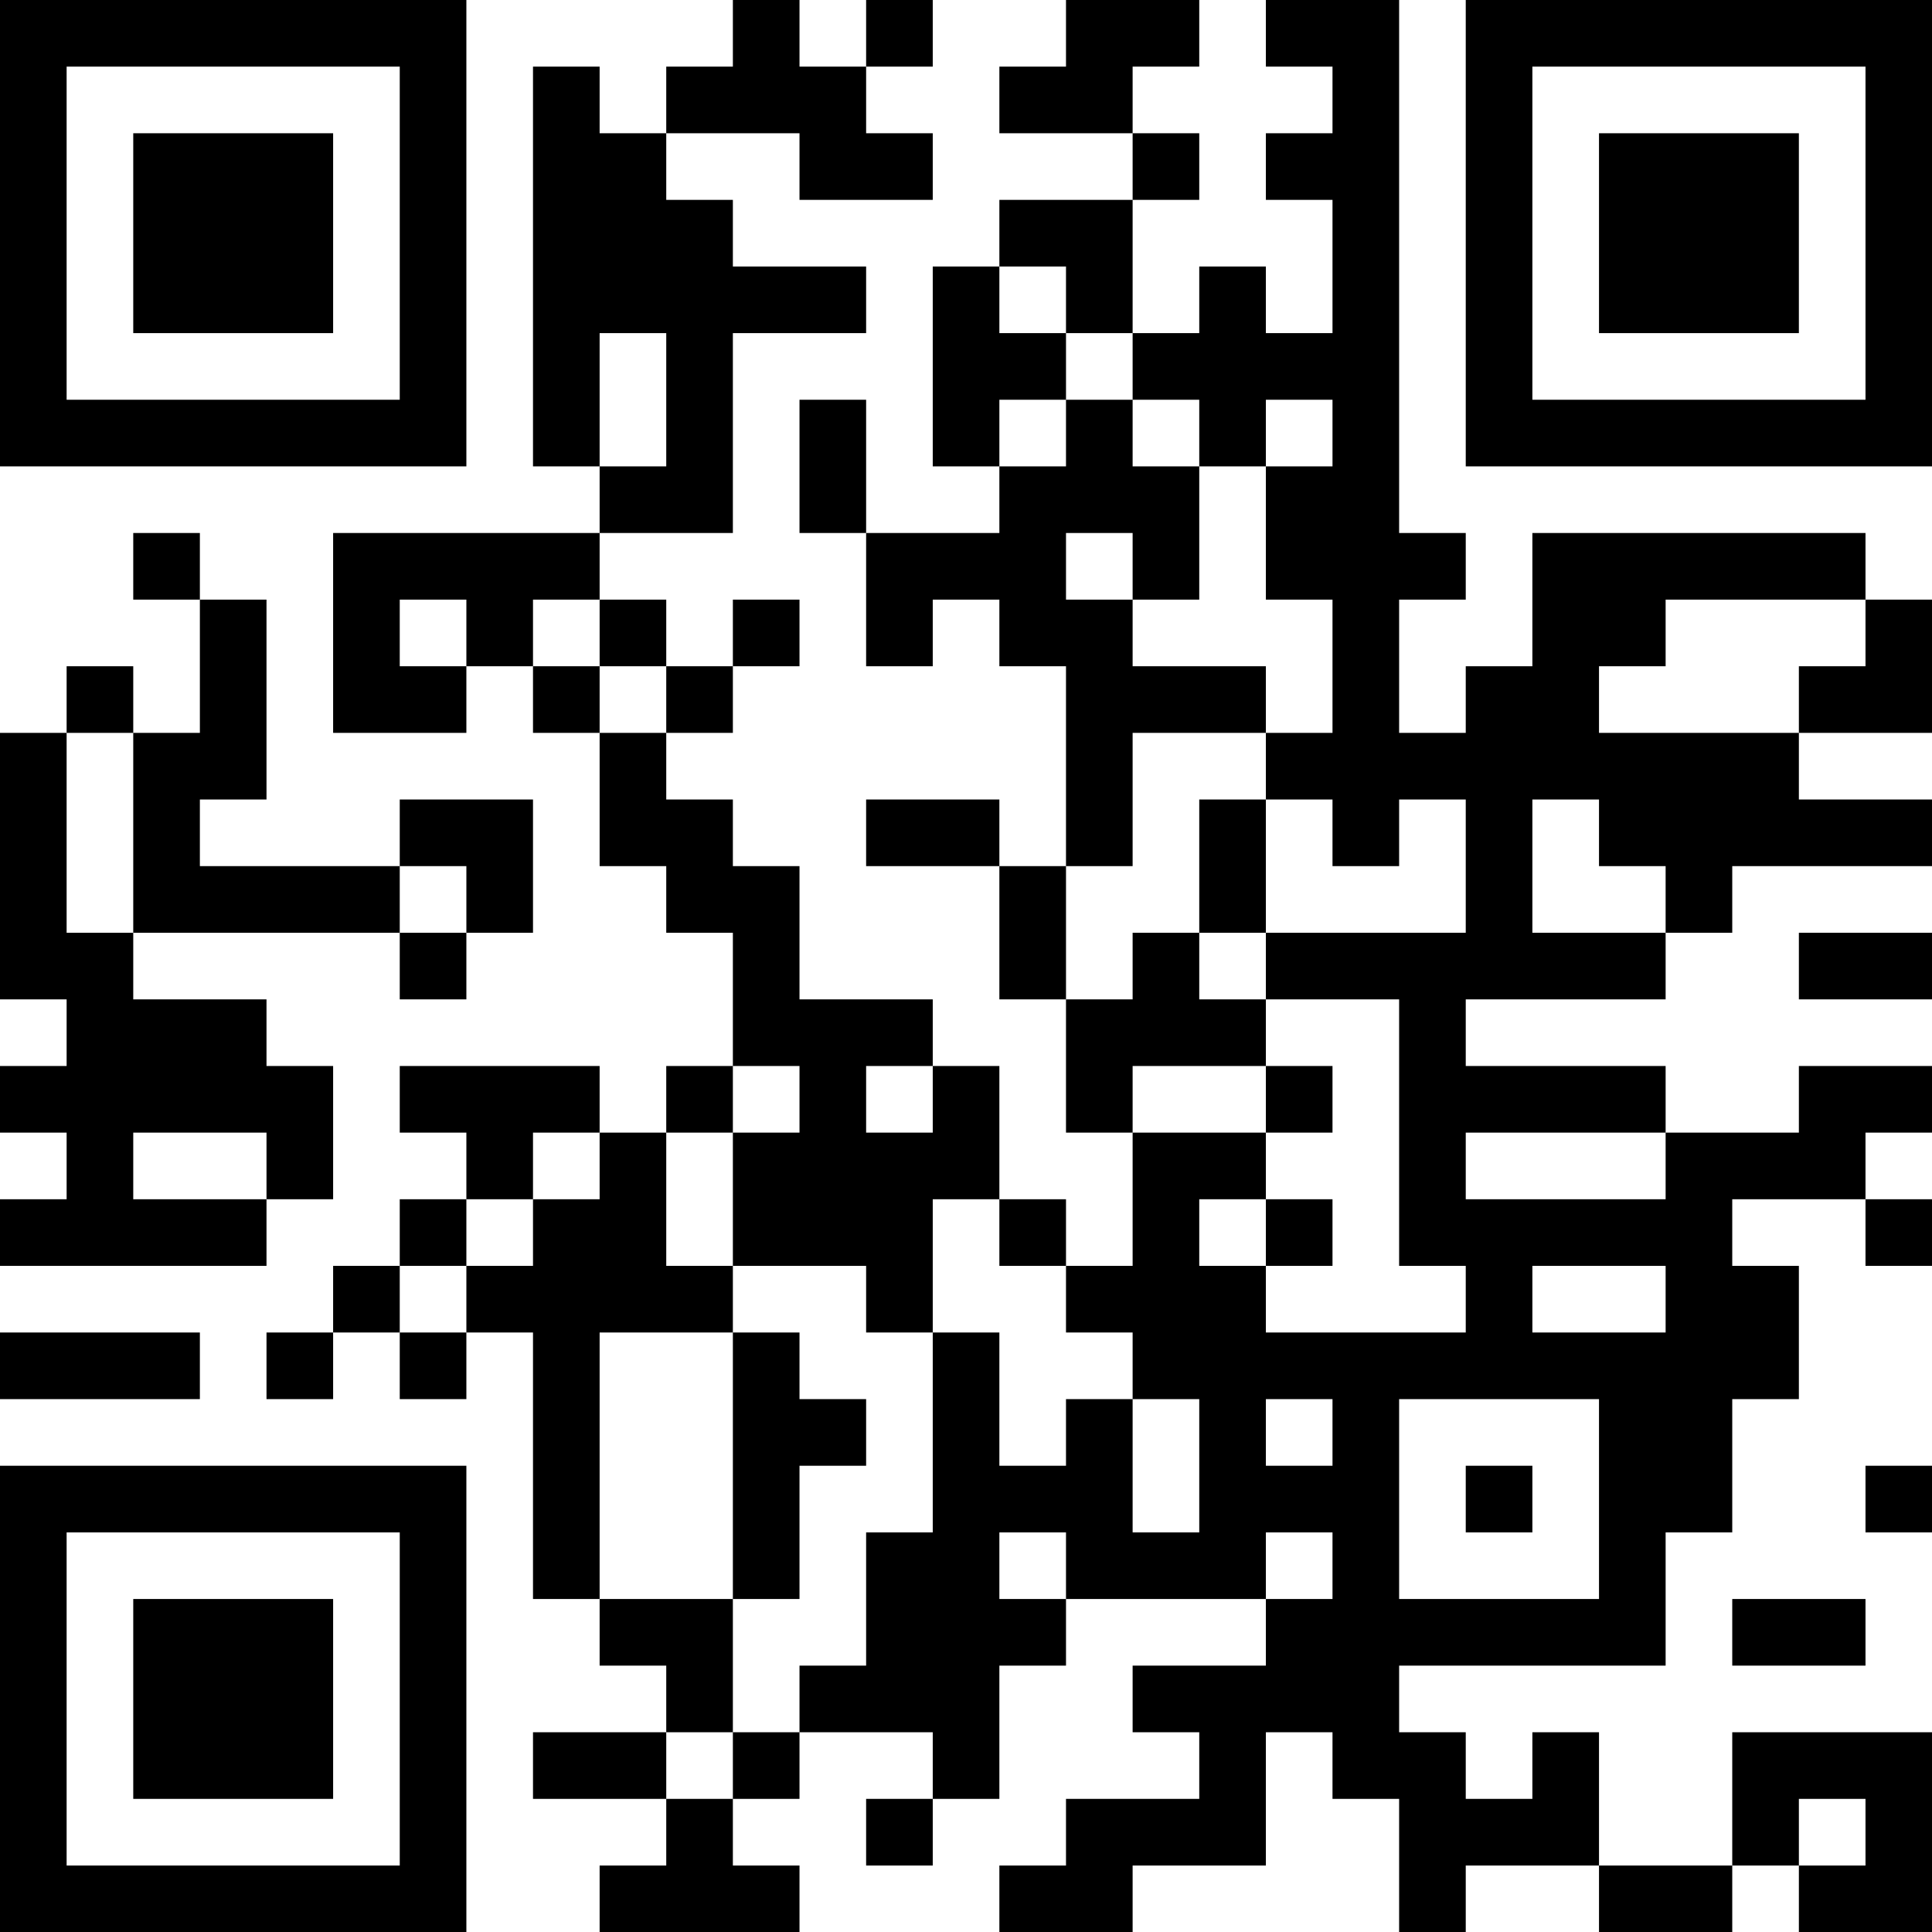 <?xml version="1.0" encoding="UTF-8"?>
<svg xmlns="http://www.w3.org/2000/svg" version="1.1" width="200" height="200" viewBox="0 0 200 200"><rect x="0" y="0" width="200" height="200" fill="#ffffff"/><g transform="scale(6.897)"><g transform="translate(0,0)"><path fill-rule="evenodd" d="M11 0L11 1L10 1L10 2L9 2L9 1L8 1L8 7L9 7L9 8L5 8L5 11L7 11L7 10L8 10L8 11L9 11L9 13L10 13L10 14L11 14L11 16L10 16L10 17L9 17L9 16L6 16L6 17L7 17L7 18L6 18L6 19L5 19L5 20L4 20L4 21L5 21L5 20L6 20L6 21L7 21L7 20L8 20L8 24L9 24L9 25L10 25L10 26L8 26L8 27L10 27L10 28L9 28L9 29L12 29L12 28L11 28L11 27L12 27L12 26L14 26L14 27L13 27L13 28L14 28L14 27L15 27L15 25L16 25L16 24L19 24L19 25L17 25L17 26L18 26L18 27L16 27L16 28L15 28L15 29L17 29L17 28L19 28L19 26L20 26L20 27L21 27L21 29L22 29L22 28L24 28L24 29L26 29L26 28L27 28L27 29L29 29L29 26L26 26L26 28L24 28L24 26L23 26L23 27L22 27L22 26L21 26L21 25L25 25L25 23L26 23L26 21L27 21L27 19L26 19L26 18L28 18L28 19L29 19L29 18L28 18L28 17L29 17L29 16L27 16L27 17L25 17L25 16L22 16L22 15L25 15L25 14L26 14L26 13L29 13L29 12L27 12L27 11L29 11L29 9L28 9L28 8L23 8L23 10L22 10L22 11L21 11L21 9L22 9L22 8L21 8L21 0L19 0L19 1L20 1L20 2L19 2L19 3L20 3L20 5L19 5L19 4L18 4L18 5L17 5L17 3L18 3L18 2L17 2L17 1L18 1L18 0L16 0L16 1L15 1L15 2L17 2L17 3L15 3L15 4L14 4L14 7L15 7L15 8L13 8L13 6L12 6L12 8L13 8L13 10L14 10L14 9L15 9L15 10L16 10L16 13L15 13L15 12L13 12L13 13L15 13L15 15L16 15L16 17L17 17L17 19L16 19L16 18L15 18L15 16L14 16L14 15L12 15L12 13L11 13L11 12L10 12L10 11L11 11L11 10L12 10L12 9L11 9L11 10L10 10L10 9L9 9L9 8L11 8L11 5L13 5L13 4L11 4L11 3L10 3L10 2L12 2L12 3L14 3L14 2L13 2L13 1L14 1L14 0L13 0L13 1L12 1L12 0ZM15 4L15 5L16 5L16 6L15 6L15 7L16 7L16 6L17 6L17 7L18 7L18 9L17 9L17 8L16 8L16 9L17 9L17 10L19 10L19 11L17 11L17 13L16 13L16 15L17 15L17 14L18 14L18 15L19 15L19 16L17 16L17 17L19 17L19 18L18 18L18 19L19 19L19 20L22 20L22 19L21 19L21 15L19 15L19 14L22 14L22 12L21 12L21 13L20 13L20 12L19 12L19 11L20 11L20 9L19 9L19 7L20 7L20 6L19 6L19 7L18 7L18 6L17 6L17 5L16 5L16 4ZM9 5L9 7L10 7L10 5ZM2 8L2 9L3 9L3 11L2 11L2 10L1 10L1 11L0 11L0 15L1 15L1 16L0 16L0 17L1 17L1 18L0 18L0 19L4 19L4 18L5 18L5 16L4 16L4 15L2 15L2 14L6 14L6 15L7 15L7 14L8 14L8 12L6 12L6 13L3 13L3 12L4 12L4 9L3 9L3 8ZM6 9L6 10L7 10L7 9ZM8 9L8 10L9 10L9 11L10 11L10 10L9 10L9 9ZM25 9L25 10L24 10L24 11L27 11L27 10L28 10L28 9ZM1 11L1 14L2 14L2 11ZM18 12L18 14L19 14L19 12ZM23 12L23 14L25 14L25 13L24 13L24 12ZM6 13L6 14L7 14L7 13ZM27 14L27 15L29 15L29 14ZM11 16L11 17L10 17L10 19L11 19L11 20L9 20L9 24L11 24L11 26L10 26L10 27L11 27L11 26L12 26L12 25L13 25L13 23L14 23L14 20L15 20L15 22L16 22L16 21L17 21L17 23L18 23L18 21L17 21L17 20L16 20L16 19L15 19L15 18L14 18L14 20L13 20L13 19L11 19L11 17L12 17L12 16ZM13 16L13 17L14 17L14 16ZM19 16L19 17L20 17L20 16ZM2 17L2 18L4 18L4 17ZM8 17L8 18L7 18L7 19L6 19L6 20L7 20L7 19L8 19L8 18L9 18L9 17ZM22 17L22 18L25 18L25 17ZM19 18L19 19L20 19L20 18ZM23 19L23 20L25 20L25 19ZM0 20L0 21L3 21L3 20ZM11 20L11 24L12 24L12 22L13 22L13 21L12 21L12 20ZM19 21L19 22L20 22L20 21ZM21 21L21 24L24 24L24 21ZM22 22L22 23L23 23L23 22ZM28 22L28 23L29 23L29 22ZM15 23L15 24L16 24L16 23ZM19 23L19 24L20 24L20 23ZM26 24L26 25L28 25L28 24ZM27 27L27 28L28 28L28 27ZM0 0L0 7L7 7L7 0ZM1 1L1 6L6 6L6 1ZM2 2L2 5L5 5L5 2ZM22 0L22 7L29 7L29 0ZM23 1L23 6L28 6L28 1ZM24 2L24 5L27 5L27 2ZM0 22L0 29L7 29L7 22ZM1 23L1 28L6 28L6 23ZM2 24L2 27L5 27L5 24Z" fill="#000000"/></g></g></svg>
